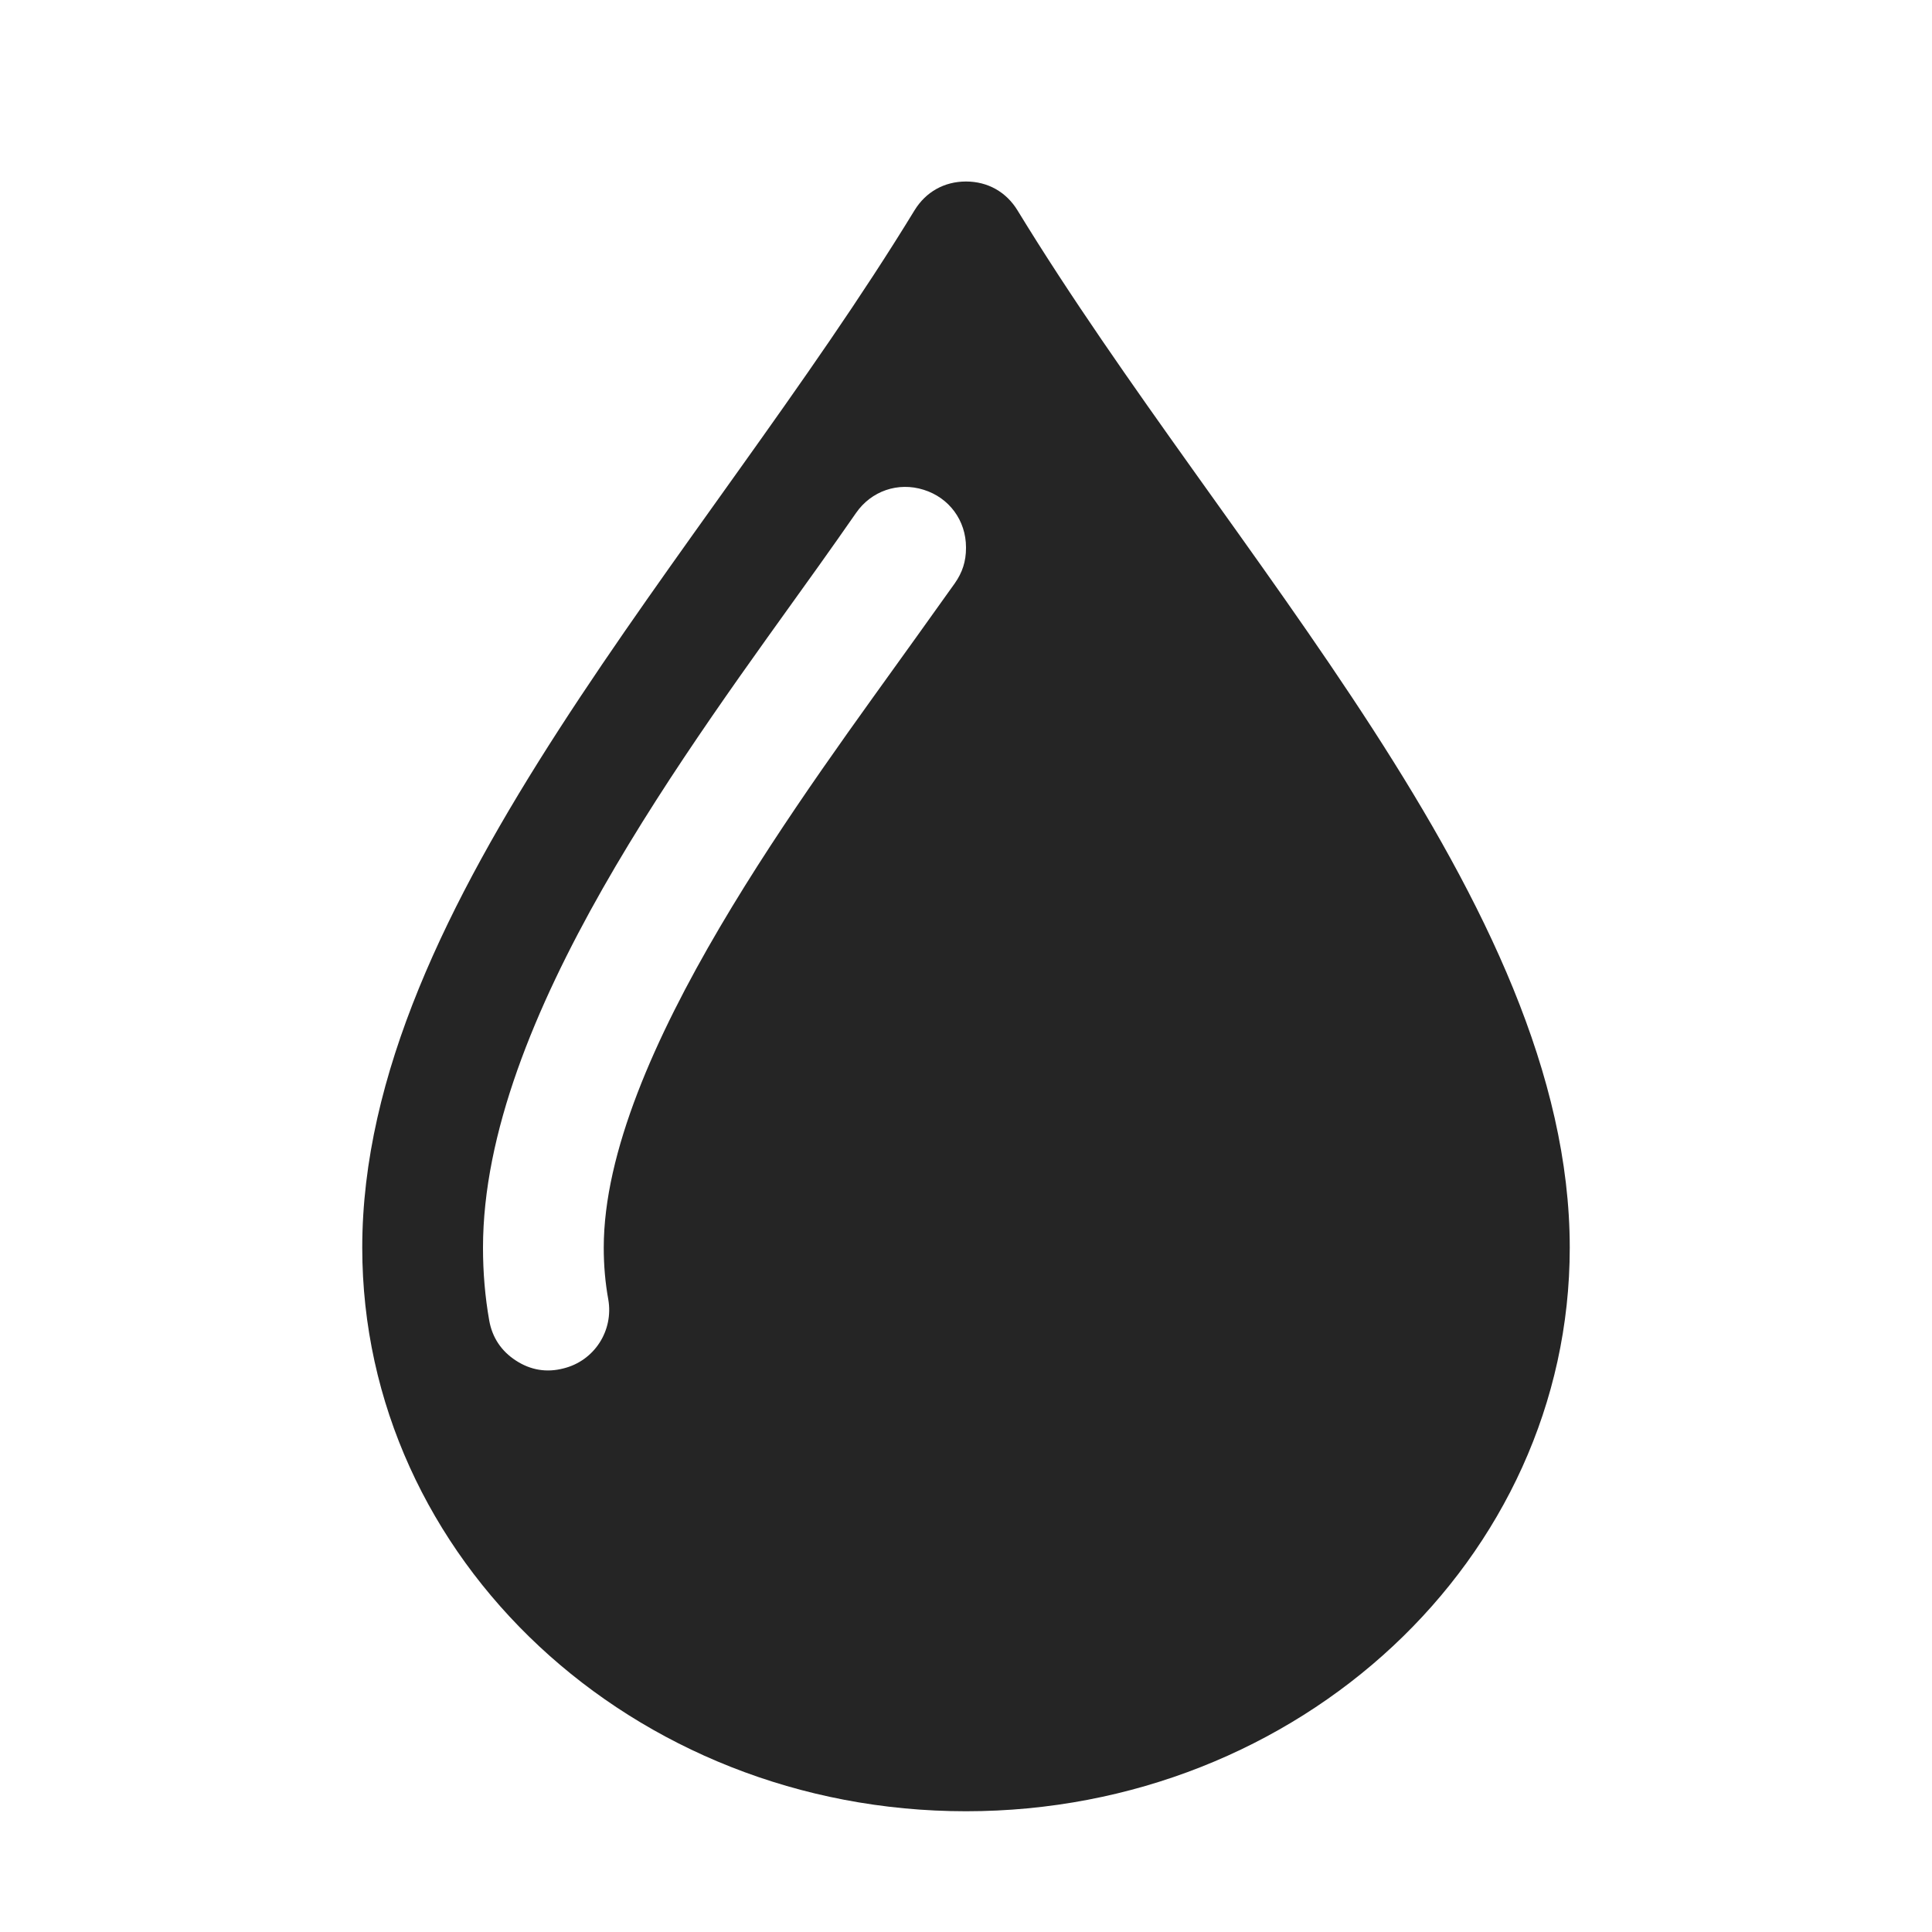 <?xml version="1.0" encoding="UTF-8"?>
<!DOCTYPE svg PUBLIC "-//W3C//DTD SVG 1.1//EN" "http://www.w3.org/Graphics/SVG/1.1/DTD/svg11.dtd">
<svg xmlns="http://www.w3.org/2000/svg" xml:space="preserve" width="1024px" height="1024px" shape-rendering="geometricPrecision" text-rendering="geometricPrecision" image-rendering="optimizeQuality" fill-rule="nonzero" clip-rule="evenodd" viewBox="0 0 10240 10240" xmlns:xlink="http://www.w3.org/1999/xlink">
	<title>drop icon</title>
	<desc>drop icon from the IconExperience.com O-Collection. Copyright by INCORS GmbH (www.incors.com).</desc>
	<path id="curve0" fill="#252525" d="M5393 1115c1119,1833 2927,3666 2927,5498 0,1650 -1433,2987 -3200,2987 -1767,0 -3200,-1337 -3200,-2987 0,-1832 1808,-3665 2927,-5498 60,-98 158,-153 273,-153 115,0 213,55 273,153zm-1056 1888c-678,950 -1777,2398 -1777,3610 0,133 11,261 33,386 16,90 64,162 141,212 78,51 163,65 252,42l0 0c164,-40 267,-200 238,-366 -16,-88 -24,-179 -24,-274 0,-1010 1087,-2438 1658,-3238 68,-95 135,-189 203,-284 40,-57 59,-116 59,-186l0 -4c0,-142 -89,-263 -224,-305 -136,-43 -278,6 -359,123 -66,95 -133,190 -200,284z"/>
</svg>
